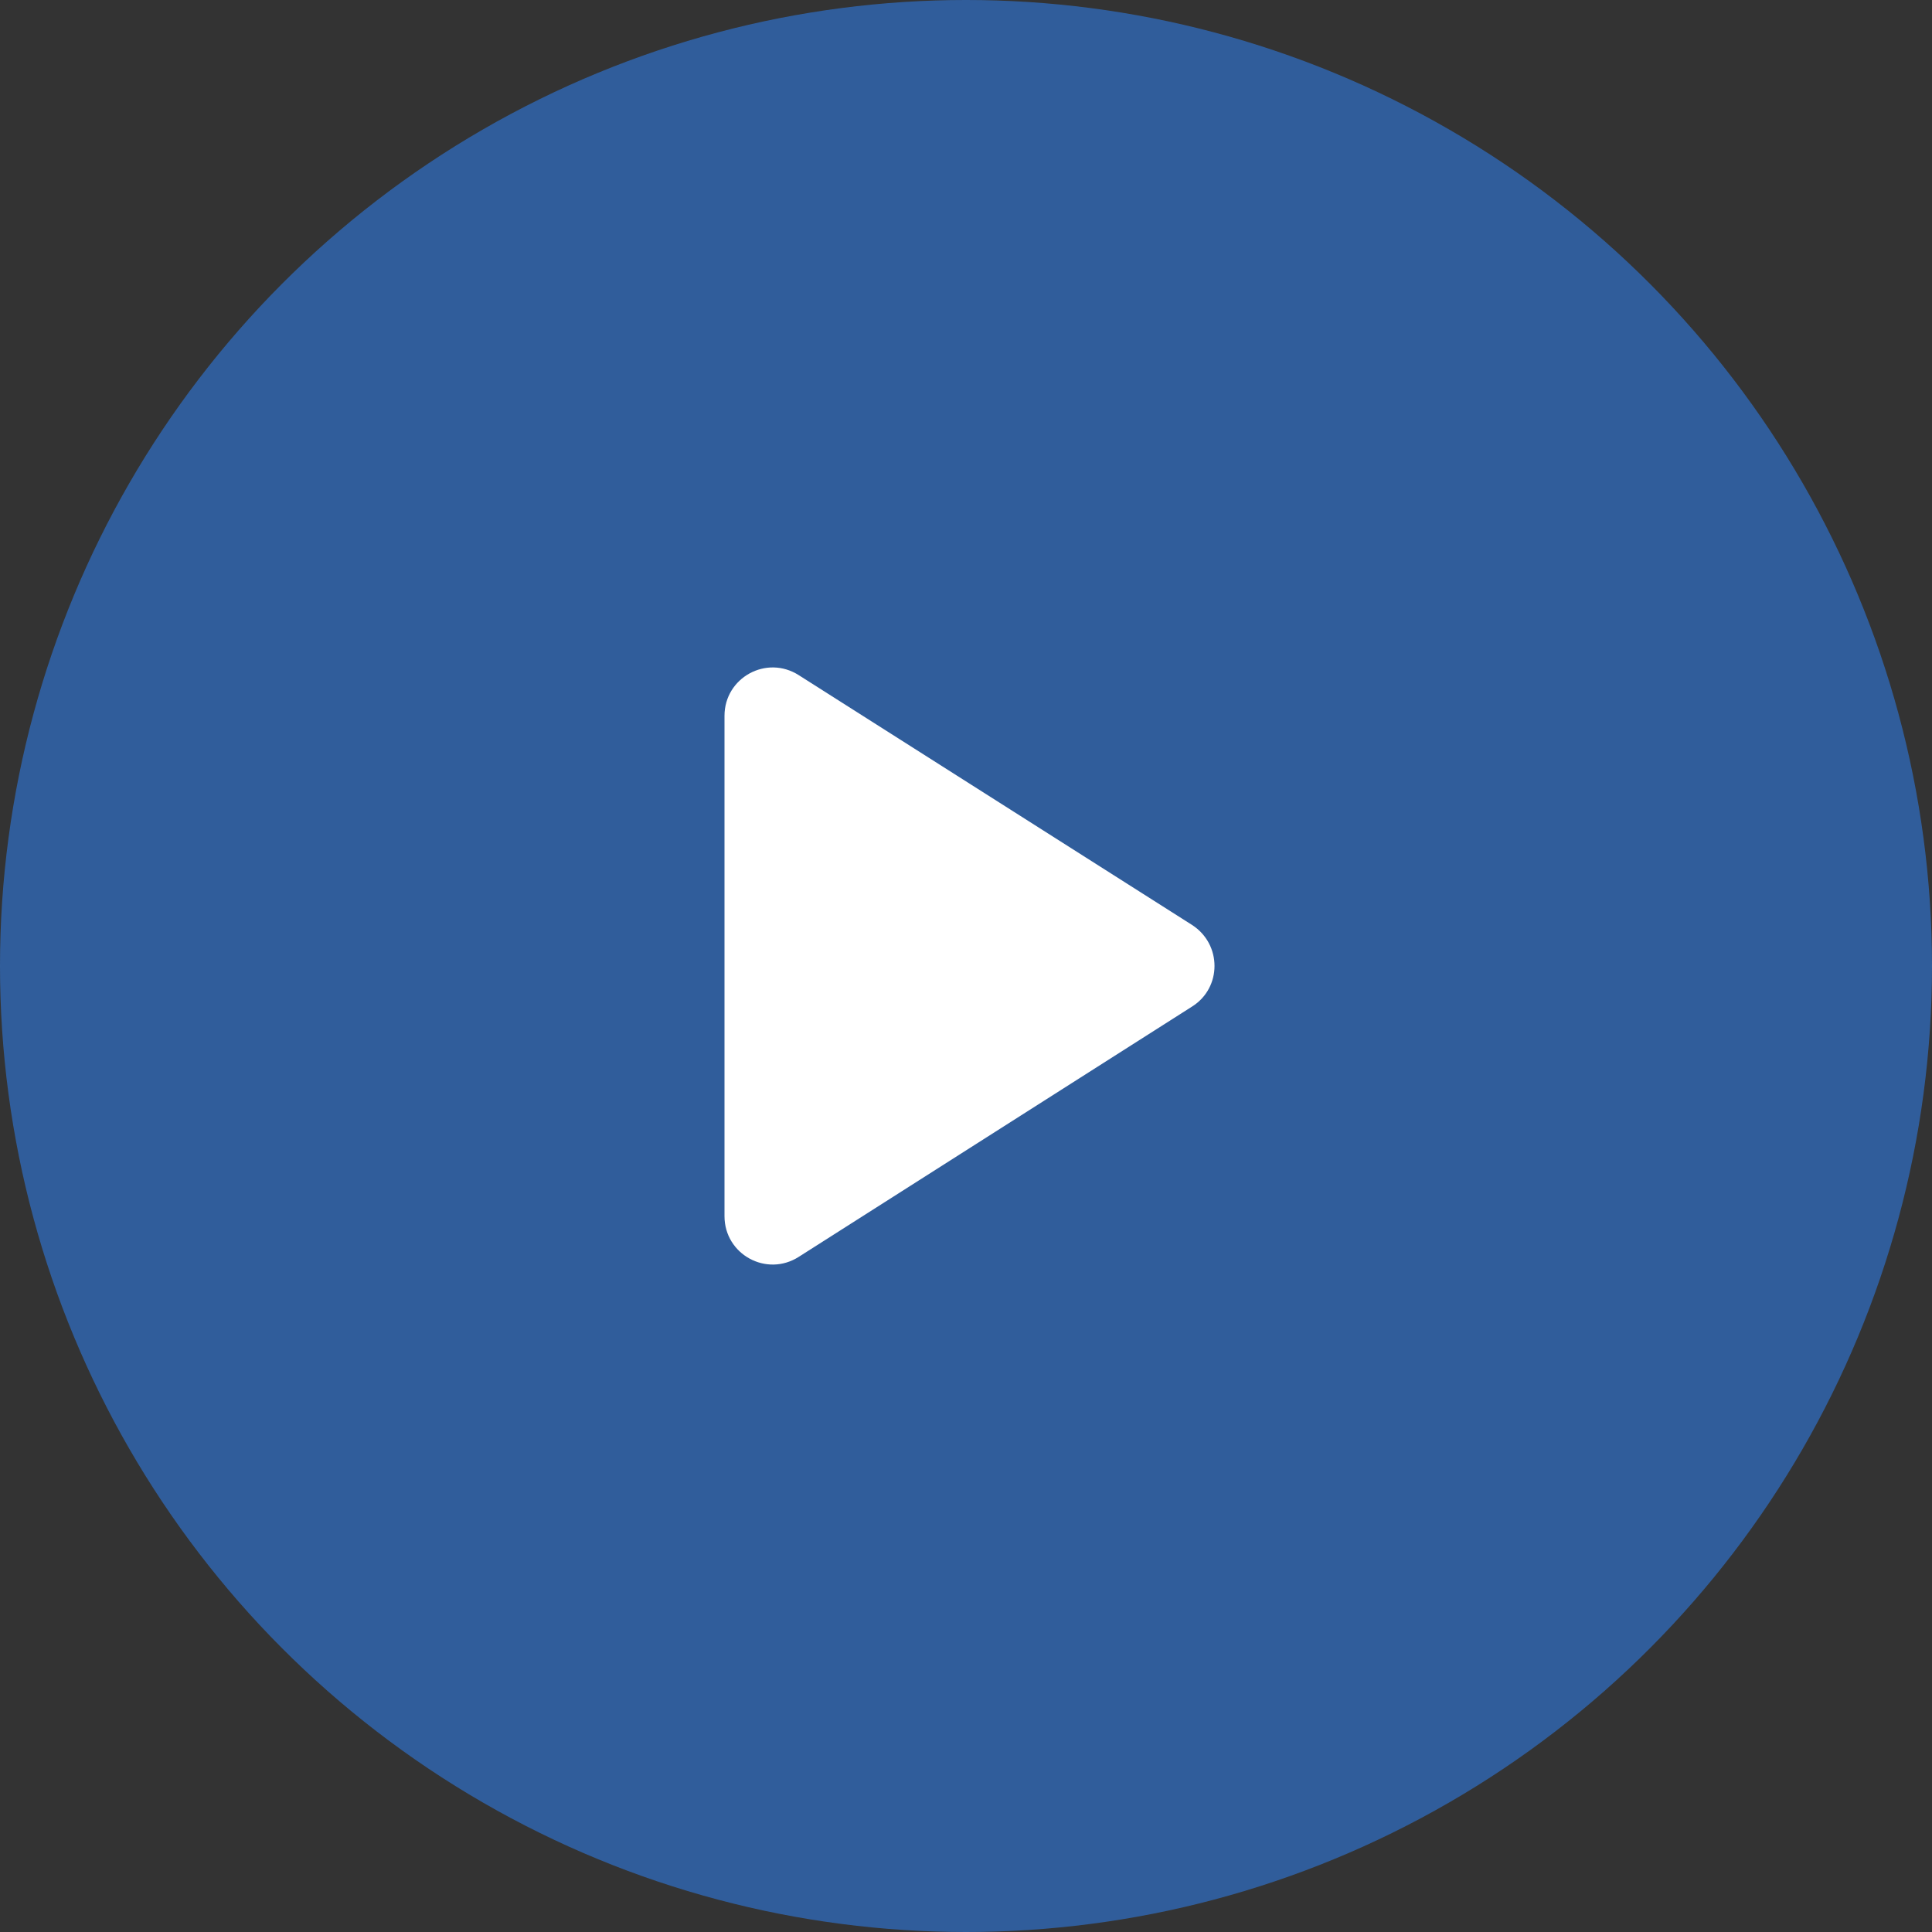 <svg width="80" height="80" viewBox="0 0 80 80" fill="none" xmlns="http://www.w3.org/2000/svg">
<rect x="0" y="0" width="80" height="80" fill="#333333" stroke="none"/>
<circle opacity="0.56" cx="40" cy="40" r="40" fill="#2F80ED"/>
<path fill-rule="evenodd" clip-rule="evenodd" d="M30 29.64V50.36C30 51.94 31.74 52.9 33.08 52.04L49.36 41.68C50.6 40.9 50.6 39.1 49.36 38.3L33.08 27.96C31.74 27.1 30 28.06 30 29.64Z" fill="white"/>
</svg>
